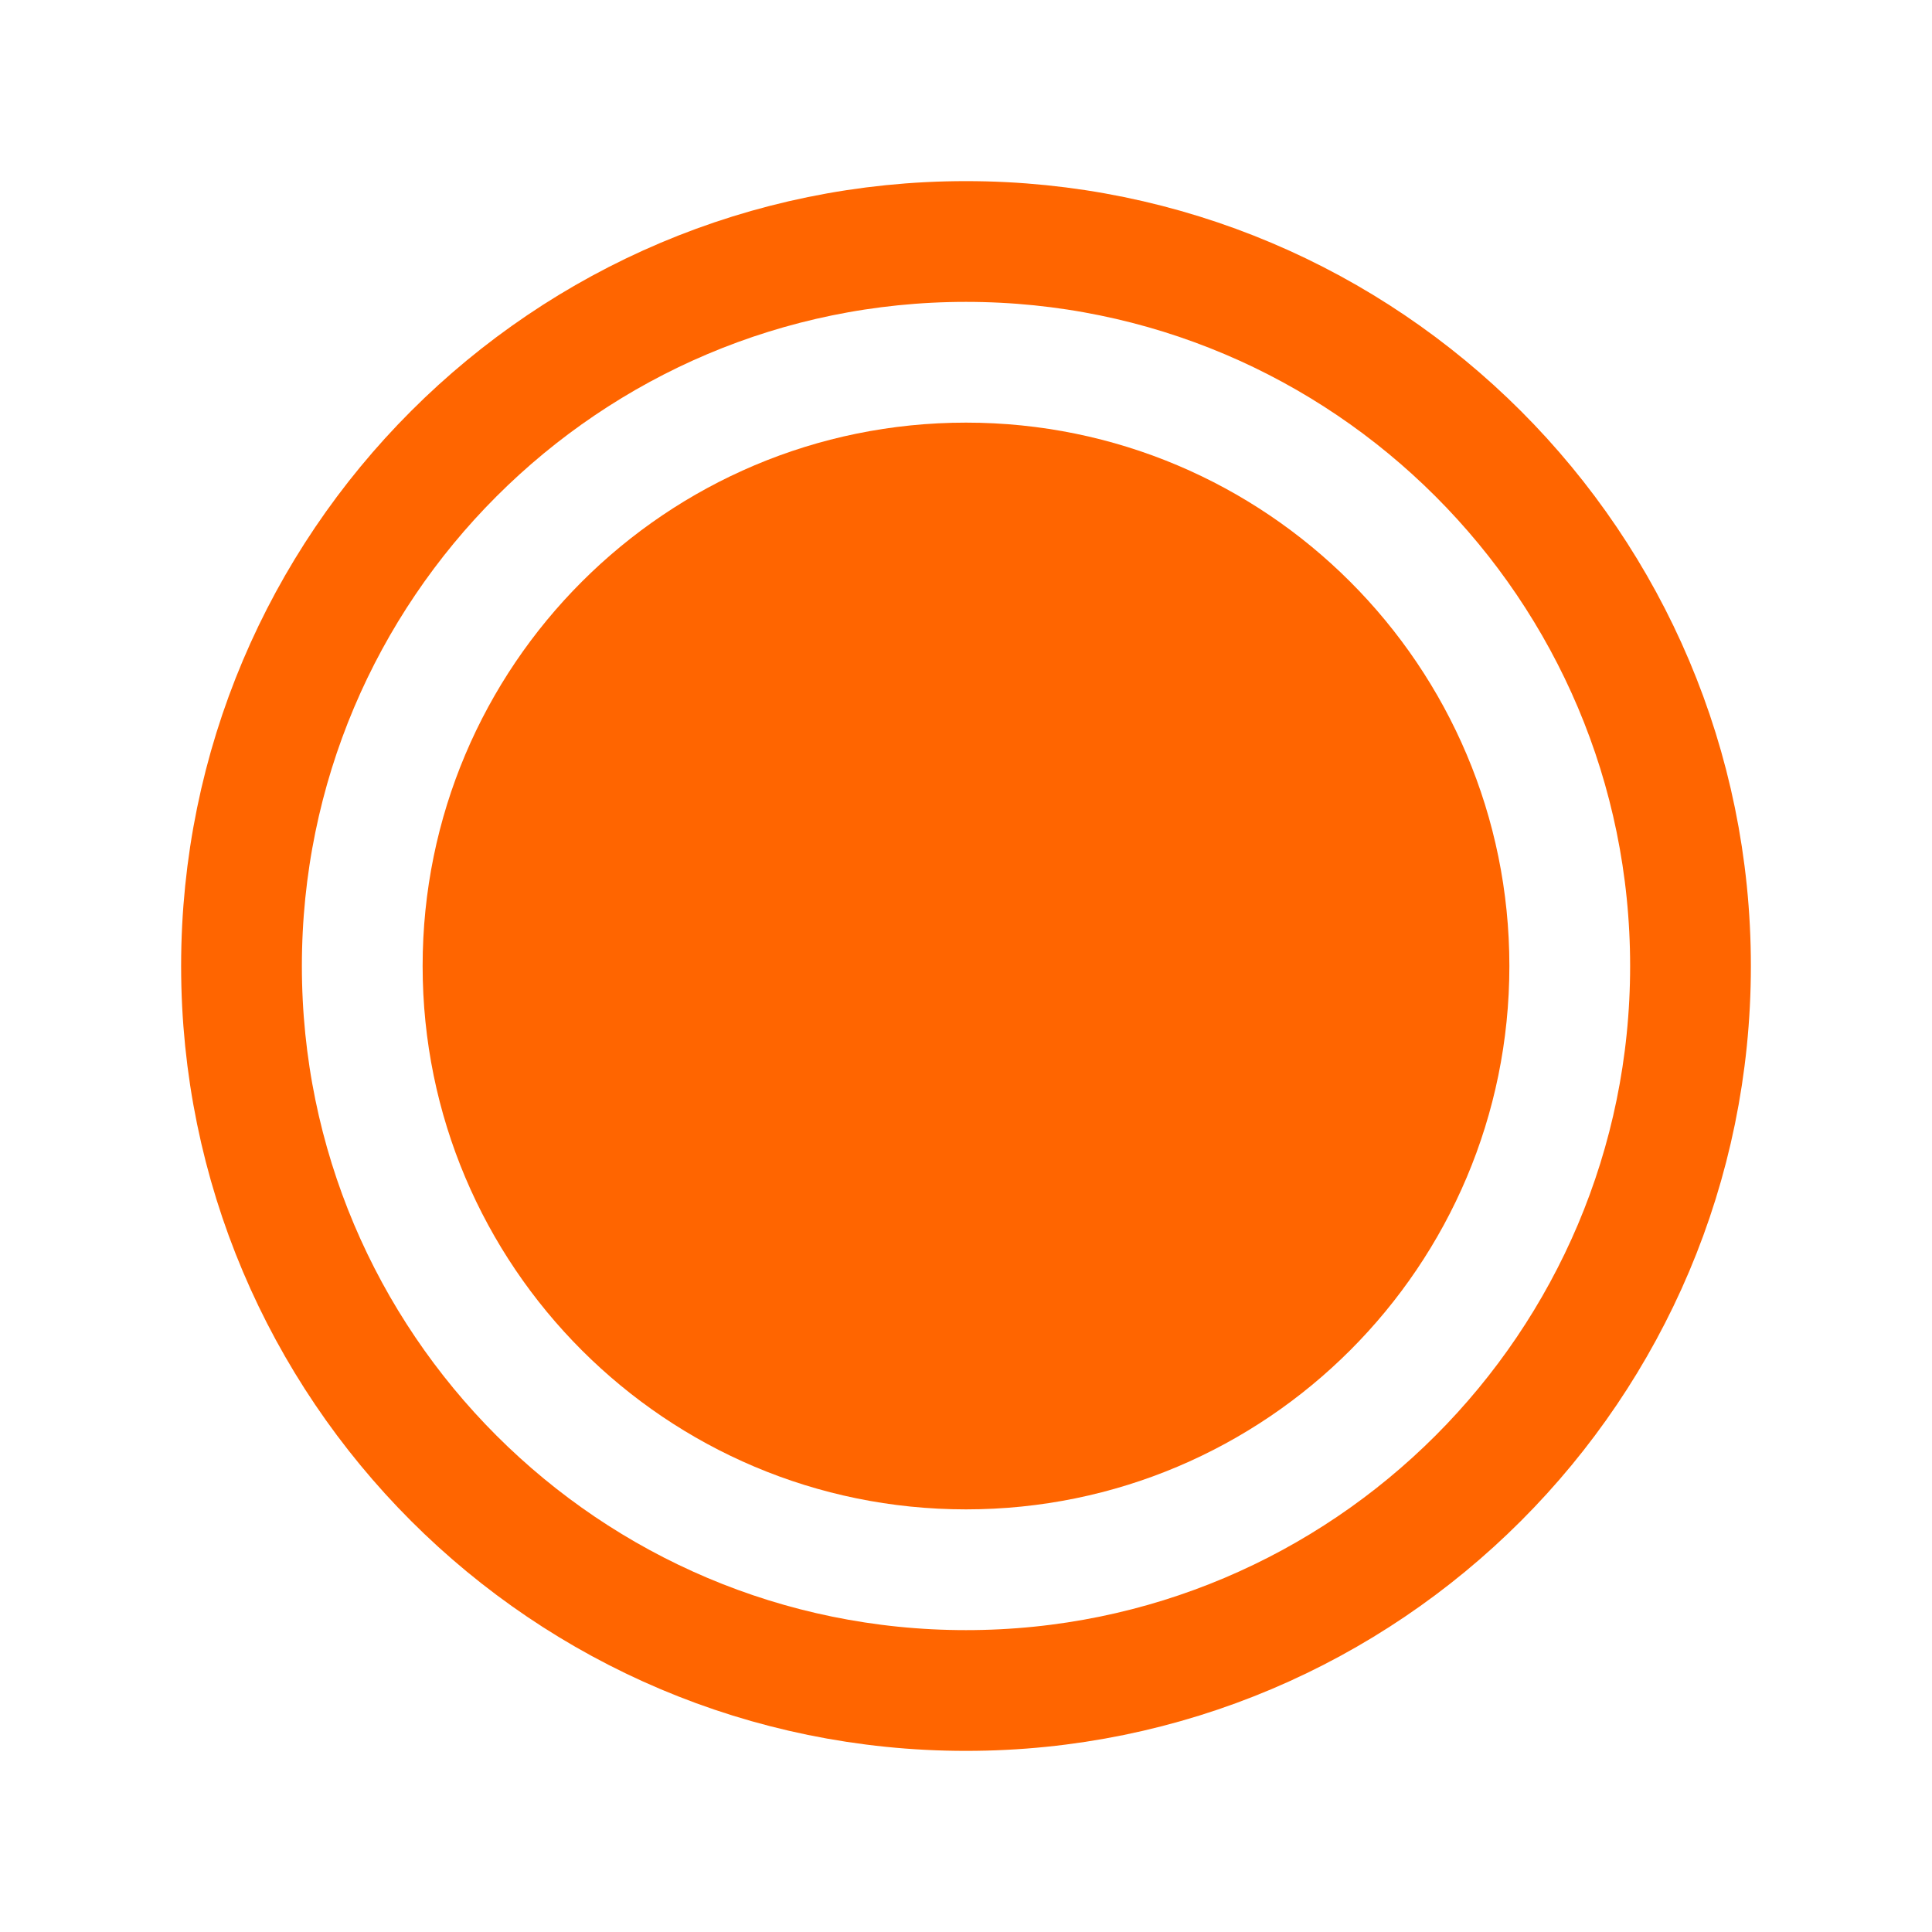 <svg width="48" height="48" viewBox="0 0 48 48" fill="none" xmlns="http://www.w3.org/2000/svg">
<g id="Icon / radio-button-on-outline">
<path id="Vector" d="M42 24C42 14.062 33.938 6 24 6C14.062 6 6 14.062 6 24C6 33.938 14.062 42 24 42C33.938 42 42 33.938 42 24Z" stroke="#FF6500" stroke-width="3" stroke-miterlimit="10"/>
<path id="Vector_2" d="M24 37.5C31.456 37.5 37.5 31.456 37.5 24C37.5 16.544 31.456 10.5 24 10.5C16.544 10.5 10.5 16.544 10.5 24C10.5 31.456 16.544 37.5 24 37.5Z" fill="#FF6500"/>
</g>
</svg>

